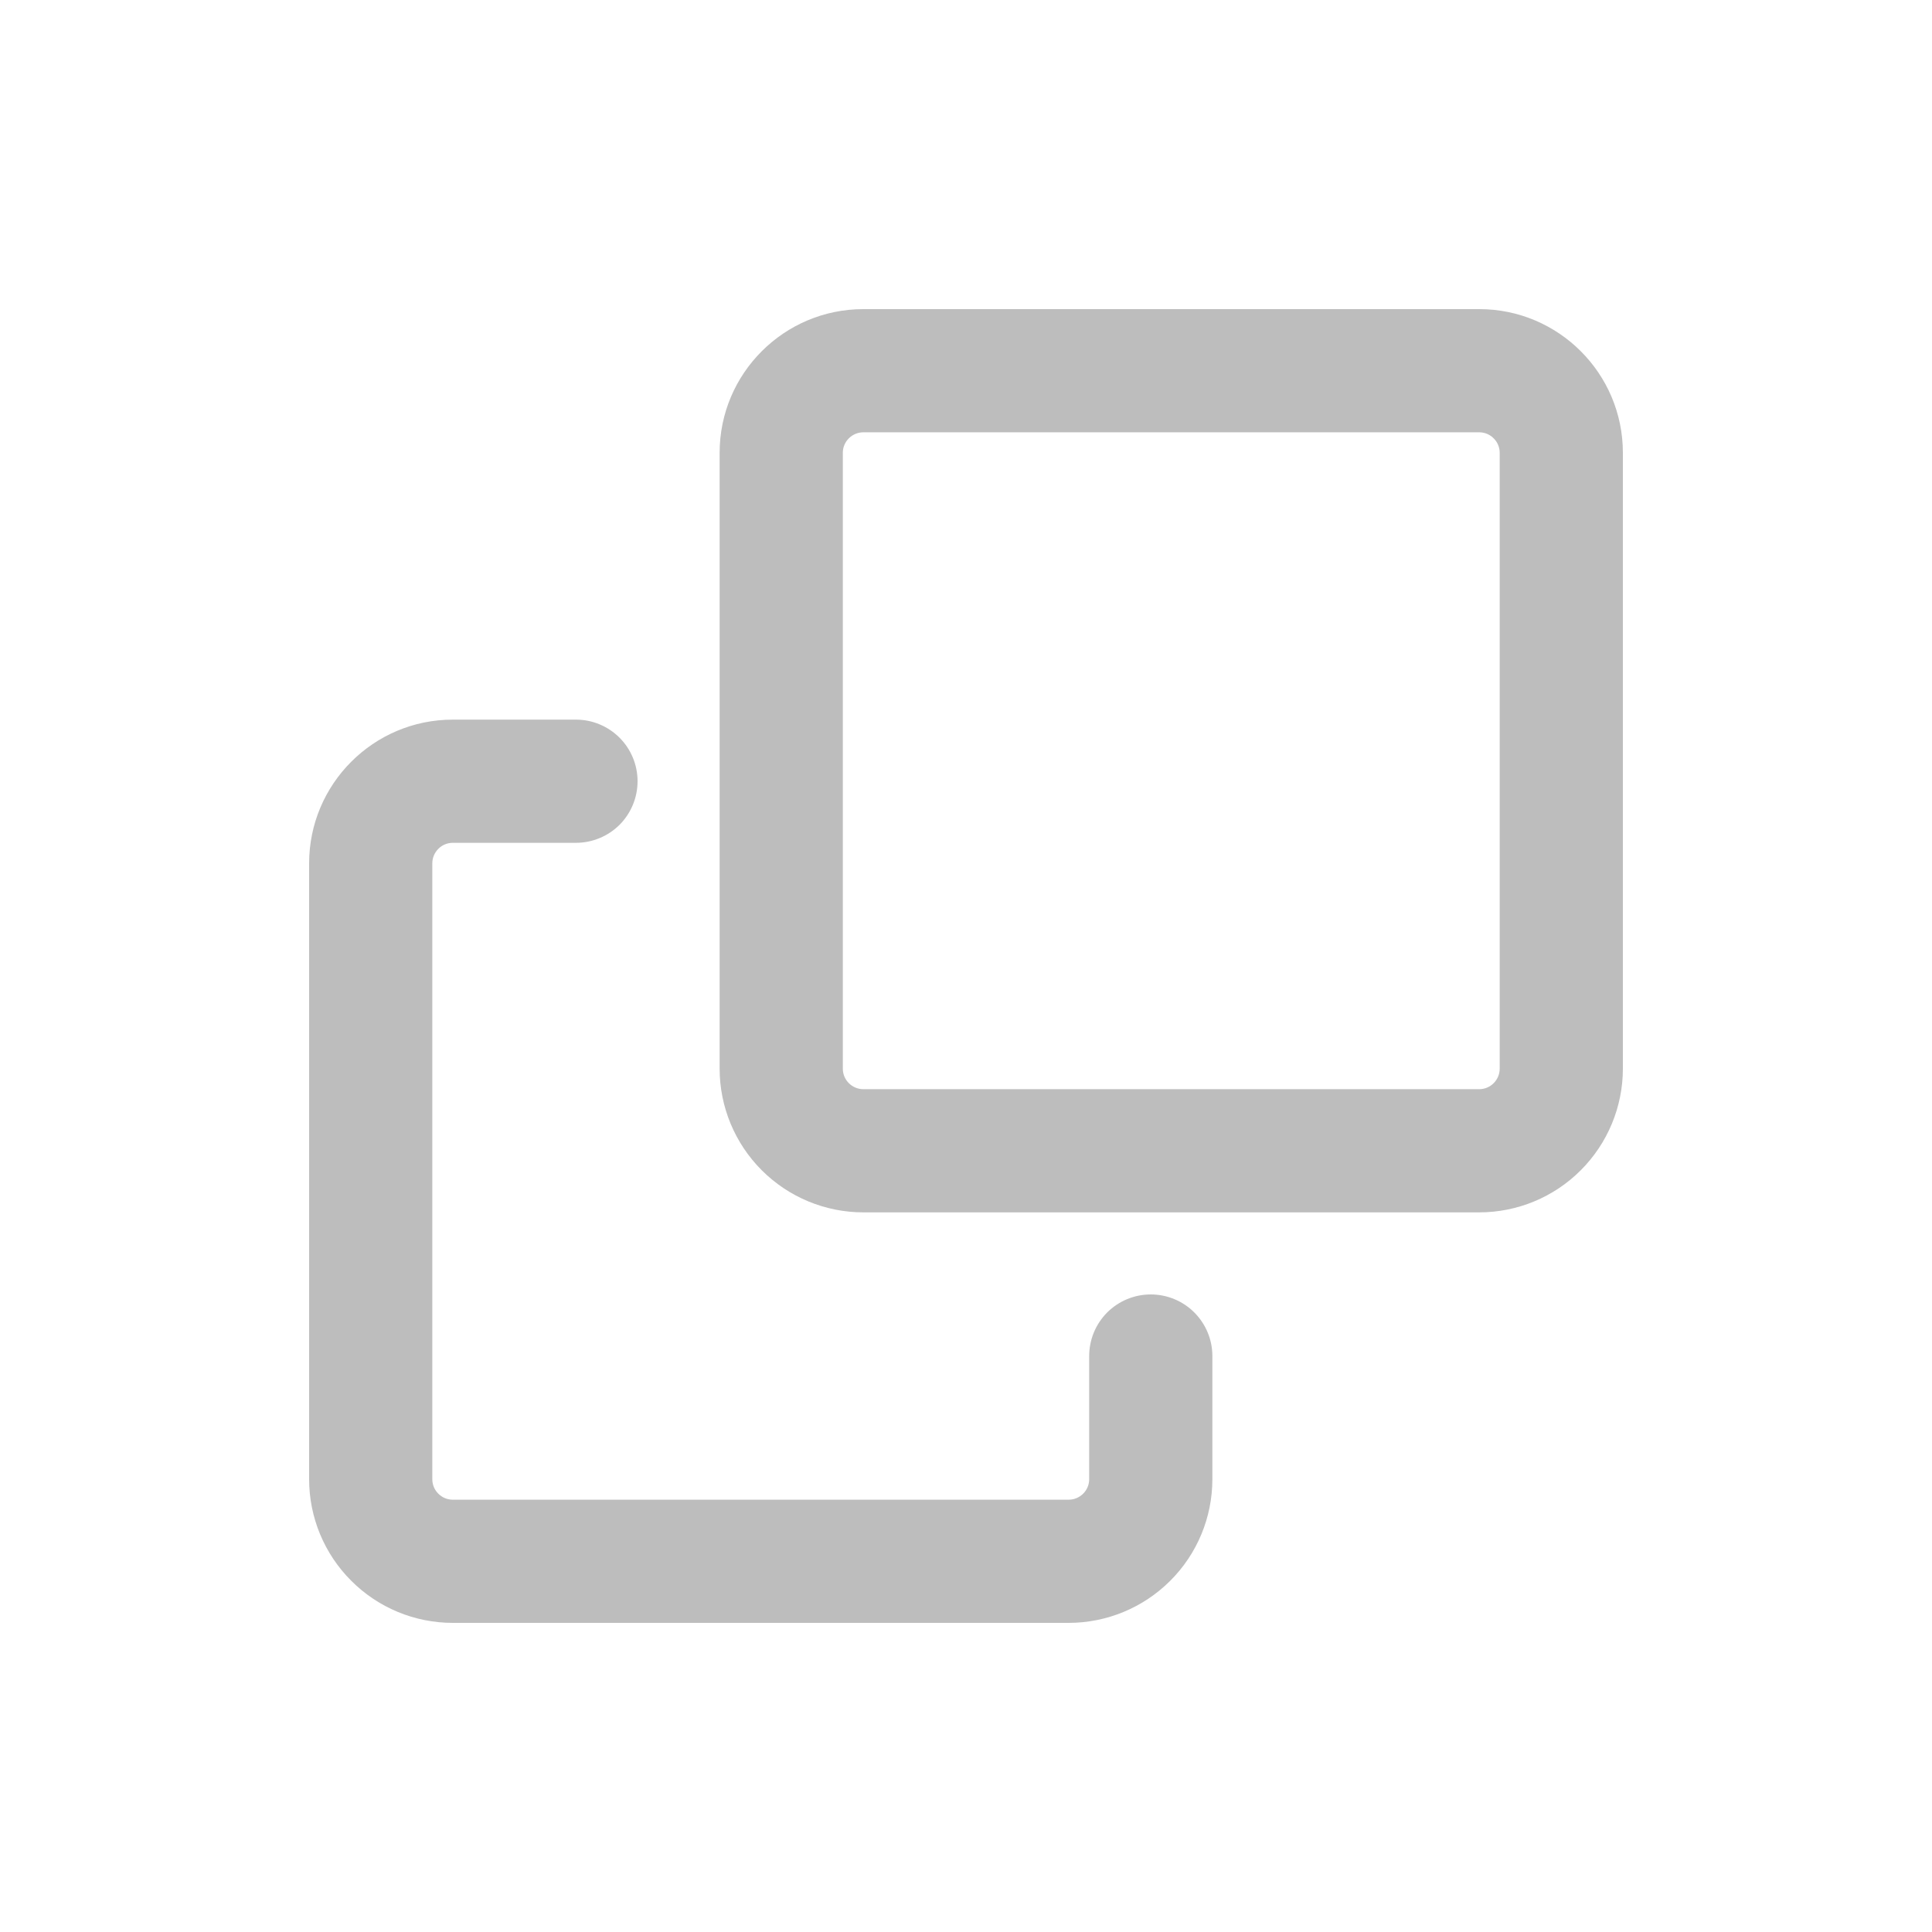 <svg width="25" height="25" viewBox="0 0 25 25" fill="none" xmlns="http://www.w3.org/2000/svg">
<g clip-path="url(#clip0_117_162)">
<path d="M4 11.172C4 10.146 4.833 9.312 5.859 9.312H7.453C7.664 9.312 7.867 9.396 8.017 9.546C8.166 9.695 8.25 9.898 8.25 10.109C8.25 10.321 8.166 10.523 8.017 10.673C7.867 10.822 7.664 10.906 7.453 10.906H5.859C5.789 10.906 5.721 10.934 5.672 10.984C5.622 11.034 5.594 11.101 5.594 11.172V19.141C5.594 19.287 5.713 19.406 5.859 19.406H13.828C13.899 19.406 13.966 19.378 14.016 19.328C14.066 19.279 14.094 19.211 14.094 19.141V17.547C14.094 17.335 14.178 17.133 14.327 16.983C14.477 16.834 14.679 16.75 14.891 16.75C15.102 16.75 15.305 16.834 15.454 16.983C15.604 17.133 15.688 17.335 15.688 17.547V19.141C15.688 19.634 15.492 20.107 15.143 20.455C14.794 20.804 14.321 21 13.828 21H5.859C5.366 21 4.893 20.804 4.545 20.455C4.196 20.107 4 19.634 4 19.141V11.172Z" fill="#BDBDBD"/>
<path d="M9.312 5.859C9.312 4.833 10.146 4 11.172 4H19.141C20.167 4 21 4.833 21 5.859V13.828C21 14.321 20.804 14.794 20.455 15.143C20.107 15.492 19.634 15.688 19.141 15.688H11.172C10.679 15.688 10.206 15.492 9.857 15.143C9.508 14.794 9.312 14.321 9.312 13.828V5.859ZM11.172 5.594C11.101 5.594 11.034 5.622 10.984 5.672C10.934 5.721 10.906 5.789 10.906 5.859V13.828C10.906 13.975 11.025 14.094 11.172 14.094H19.141C19.211 14.094 19.279 14.066 19.328 14.016C19.378 13.966 19.406 13.899 19.406 13.828V5.859C19.406 5.789 19.378 5.721 19.328 5.672C19.279 5.622 19.211 5.594 19.141 5.594H11.172Z" fill="#BDBDBD"/>
</g>
<defs>
<clipPath id="clip0_117_162">
<rect width="17" height="17" fill="white" transform="translate(4 4)"/>
</clipPath>
</defs>
</svg>
